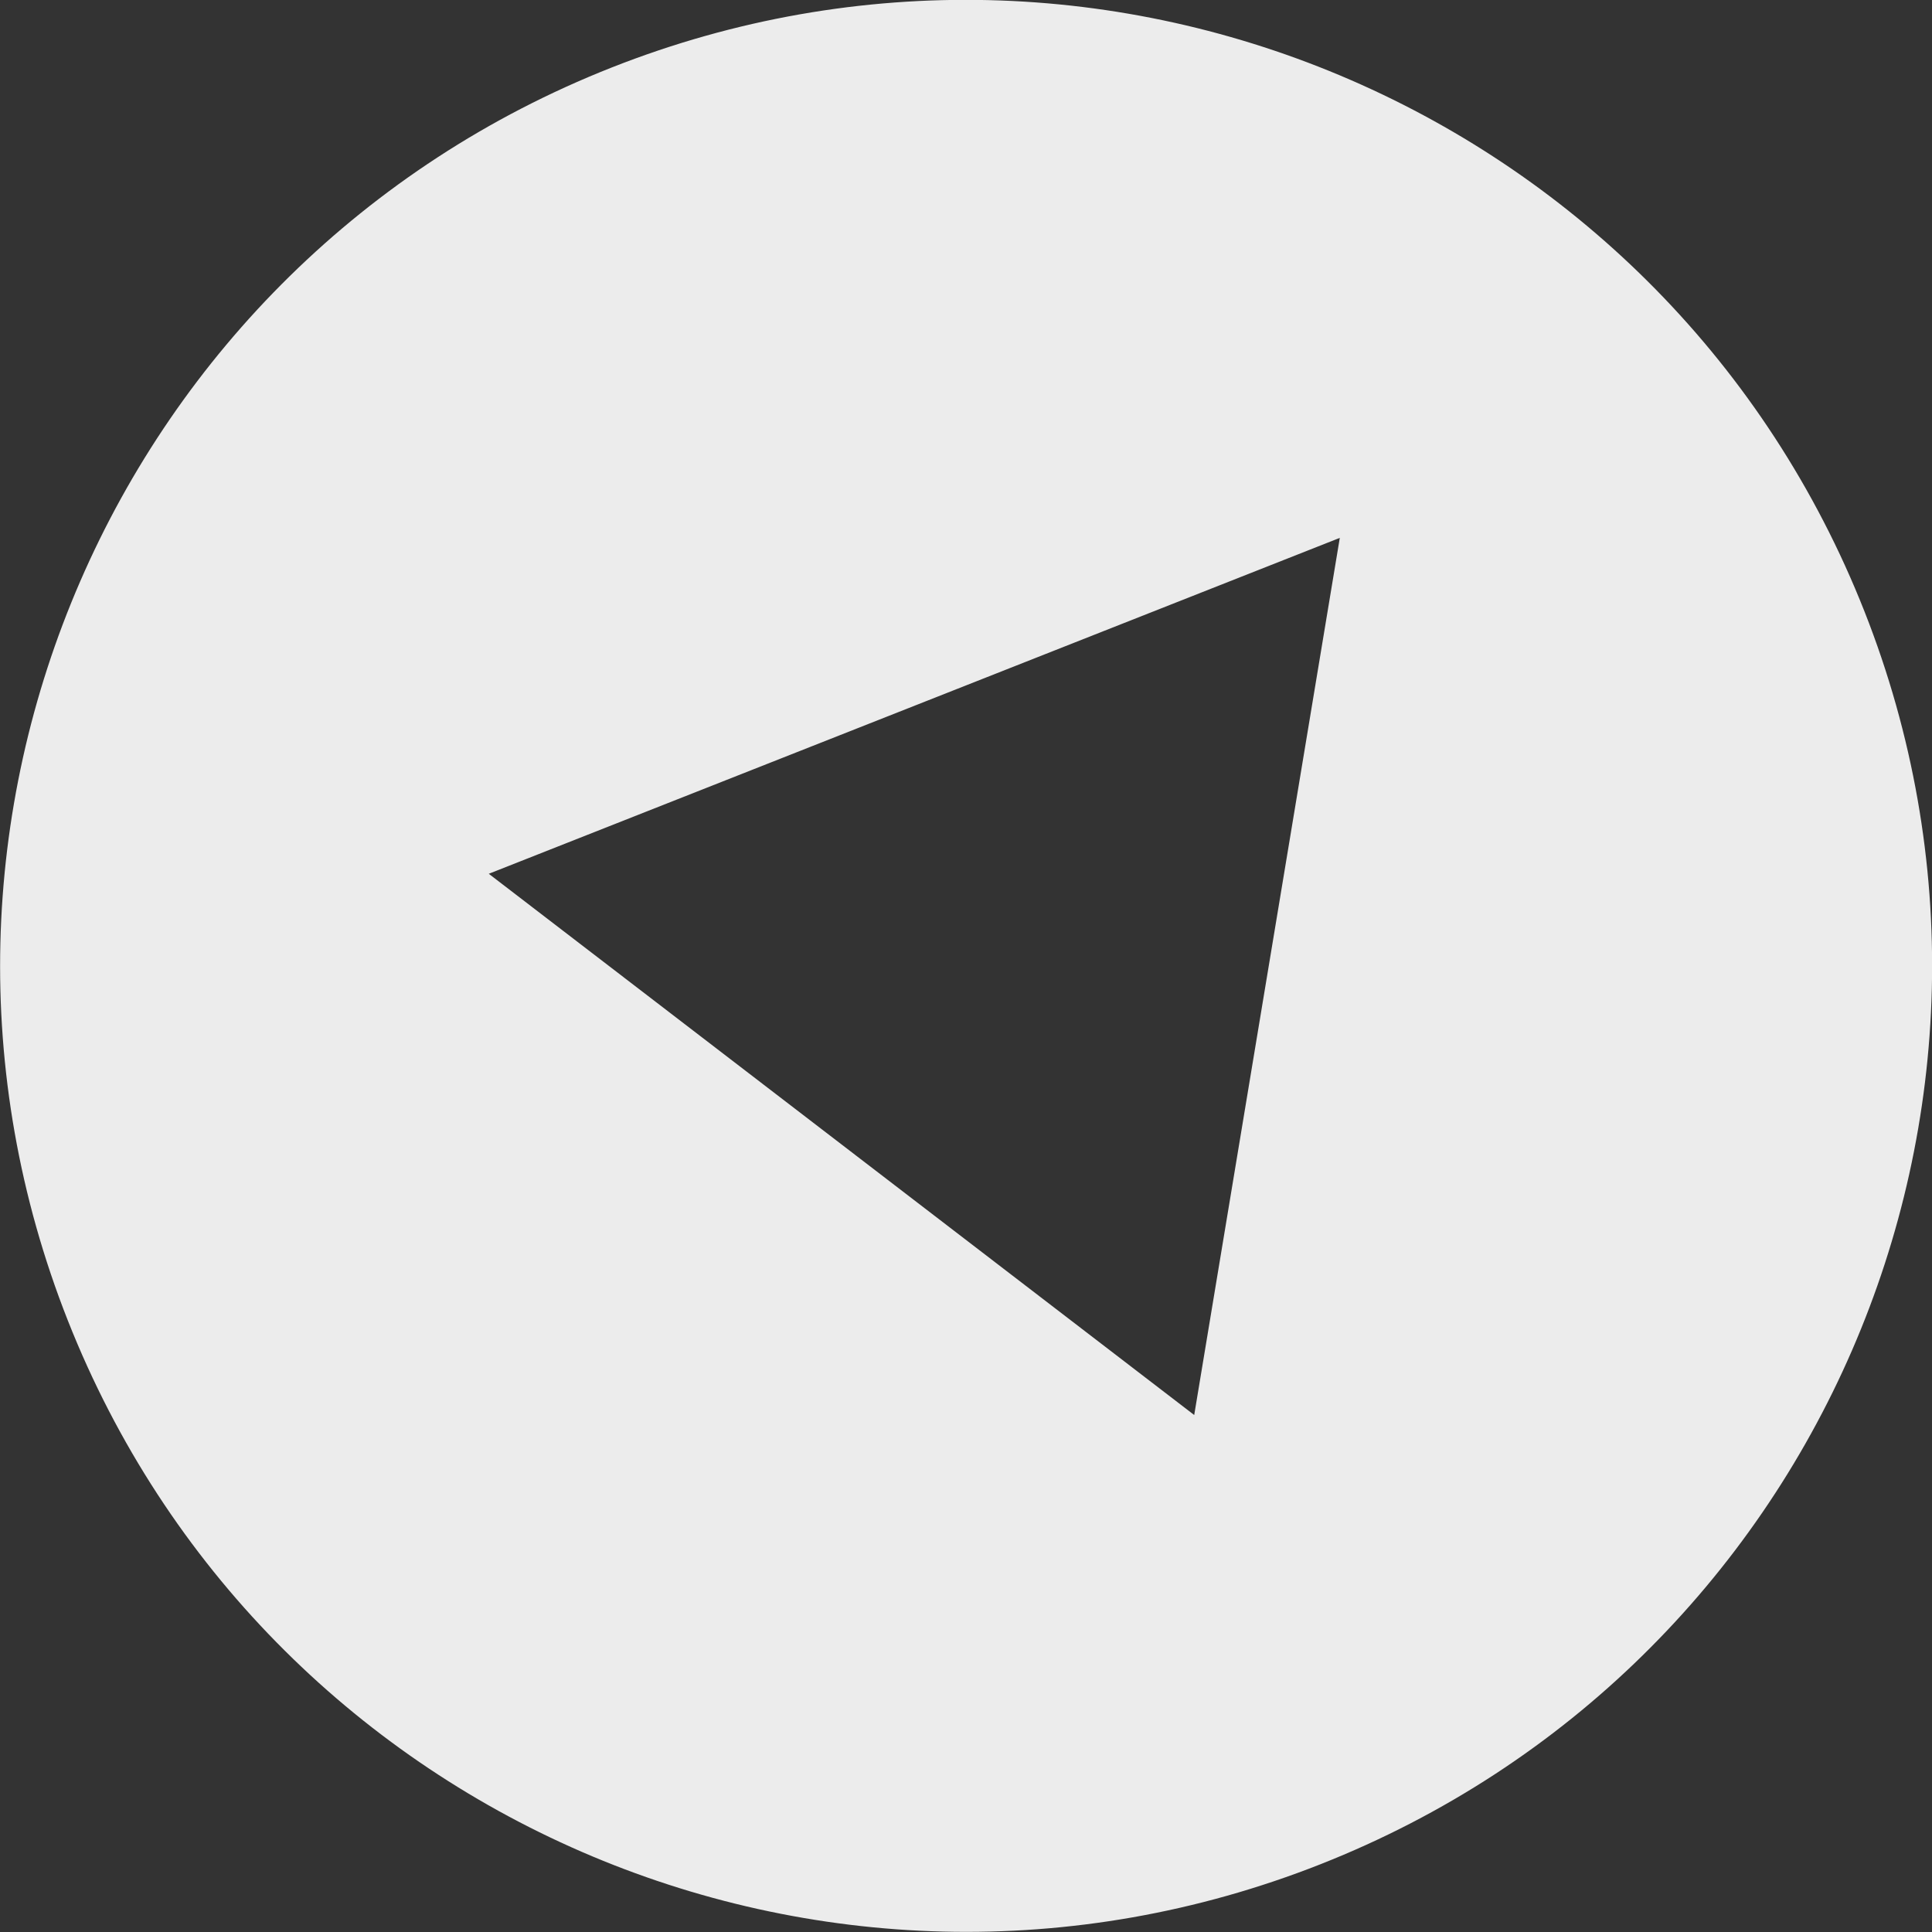 <?xml version="1.0" encoding="UTF-8" standalone="no"?>
<svg
   xmlns:dc="http://purl.org/dc/elements/1.1/"
   xmlns:cc="http://creativecommons.org/ns#"
   xmlns:rdf="http://www.w3.org/1999/02/22-rdf-syntax-ns#"
   xmlns:svg="http://www.w3.org/2000/svg"
   xmlns="http://www.w3.org/2000/svg"
   xmlns:sodipodi="http://sodipodi.sourceforge.net/DTD/sodipodi-0.dtd"
   xmlns:inkscape="http://www.inkscape.org/namespaces/inkscape"
   version="1.1"
   x="0px"
   y="0px"
   viewBox="0 0 76.02 76.02"
   id="svg1380"
   sodipodi:docname="volley-logo-play-only.svg"
   width="76.02"
   height="76.02"
   inkscape:version="1.0beta2 (2b71d25, 2019-12-03)">
  <rect x="0" y="0" width="76.02" height="76.02" fill="#333333" stroke="none"/>
  <style
     id="style1388"></style>
  <defs
     id="defs1384">
    <inkscape:path-effect
       effect="powermask"
       id="path-effect1410"
       is_visible="true"
       lpeversion="1"
       uri="#mask-powermask-path-effect1410"
       invert="false"
       hide_mask="false"
       background="true"
       background_color="#ffffffff" />
    <filter
       id="mask-powermask-path-effect1410_inverse"
       inkscape:label="filtermask-powermask-path-effect1410"
       style="color-interpolation-filters:sRGB"
       height="100"
       width="100"
       x="-50"
       y="-50">
      <feColorMatrix
         id="mask-powermask-path-effect1410_primitive1"
         values="1"
         type="saturate"
         result="fbSourceGraphic" />
      <feColorMatrix
         id="mask-powermask-path-effect1410_primitive2"
         values="-1 0 0 0 1 0 -1 0 0 1 0 0 -1 0 1 0 0 0 1 0 "
         in="fbSourceGraphic" />
    </filter>
  </defs>
  <sodipodi:namedview
     pagecolor="#ffffff"
     bordercolor="#666666"
     inkscape:document-rotation="0"
     borderopacity="1"
     objecttolerance="10"
     gridtolerance="10"
     guidetolerance="10"
     inkscape:pageopacity="0"
     inkscape:pageshadow="2"
     inkscape:window-width="1234"
     inkscape:window-height="654"
     id="namedview1382"
     showgrid="false"
     fit-margin-top="0"
     fit-margin-left="0"
     fit-margin-right="0"
     fit-margin-bottom="0"
     inkscape:zoom="1.476439"
     inkscape:cx="-69.100623"
     inkscape:cy="39.754269"
     inkscape:window-x="0"
     inkscape:window-y="23"
     inkscape:window-maximized="0"
     inkscape:current-layer="svg1380" />
  <g
     style="fill:#ececec"
     transform="rotate(68.46,752.713,511.375)"
     id="g1123">
    <path
       style="color:#000000;fill:#ececec;enable-background:accumulate"
       d="m 50,964.362 c -20.987,0 -38,17.013 -38,38 0,20.987 17.013,38 38,38 20.987,0 38,-17.013 38,-38 0,-20.987 -17.013,-38 -38,-38 z m -10.266,18.14 30,18 -30,18 z"
       fill="#000000"
       stroke="none"
       marker="none"
       visibility="visible"
       display="inline"
       overflow="visible"
       id="path1121"
       inkscape:connector-curvature="0"
       sodipodi:nodetypes="ssssscccc" />
  </g>
</svg>
